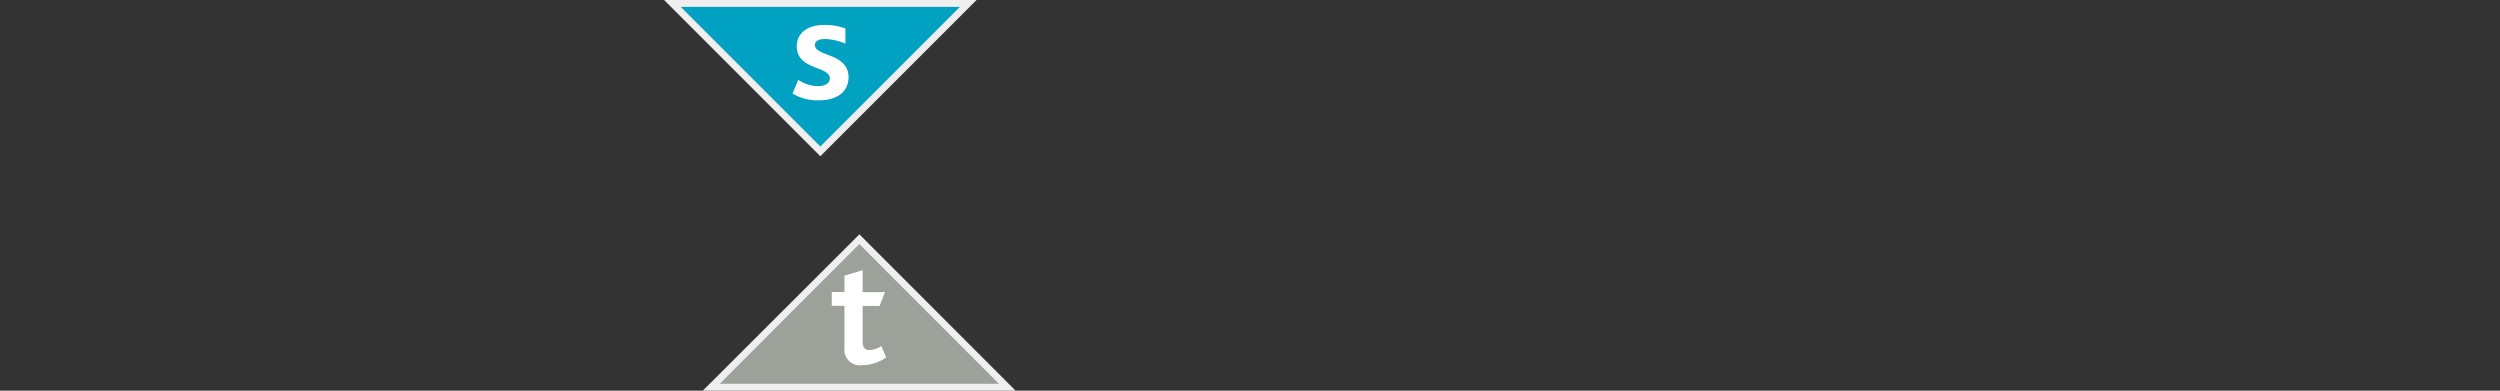 <svg xmlns="http://www.w3.org/2000/svg" viewBox="0 0 181.42 28.35"><rect x="0" y="0" width="181.42" height="28.35" fill="#333333" stroke="none"/><defs><style>.a{fill:#9ca299;}.b{fill:#efeff0;}.c{fill:#fff;}.d{fill:#00a1c1;}</style></defs><title>sw-defensive-portfolio-3</title><polygon class="a" points="51.63 28.1 62.36 17.36 73.1 28.1 51.63 28.1"/><path class="b" d="M62.36,17.71,72.49,27.85H52.23L62.36,17.71m0-.7L51,28.35H73.7L62.36,17Z"/><path class="c" d="M62.57,26.5a1.12,1.12,0,0,1-1.29-1.21v-3.1h-.92v-1h.92V20l1.32-.39V21.2h1.62l-.39,1H62.6V24.8c0,.41.15.6.5.6a1.69,1.69,0,0,0,.86-.29l.35.83A3.13,3.13,0,0,1,62.57,26.5Z"/><polygon class="d" points="48.79 0.25 70.26 0.25 59.53 10.98 48.79 0.25"/><path class="b" d="M69.66.5,59.53,10.63,49.4.5H69.66M70.87,0H48.19L59.53,11.34,70.87,0Z"/><path class="c" d="M59.43,7.28a3.53,3.53,0,0,1-1.92-.49l.42-1a2.57,2.57,0,0,0,1.4.46c.54,0,.89-.2.89-.55,0-.94-2.4-.58-2.4-2.35,0-.9.72-1.54,2-1.54a4.05,4.05,0,0,1,1.53.26v1.1a4.06,4.06,0,0,0-1.47-.34c-.47,0-.74.14-.74.45,0,.83,2.44.55,2.44,2.34C61.55,6.83,60.53,7.28,59.43,7.28Z"/></svg>
